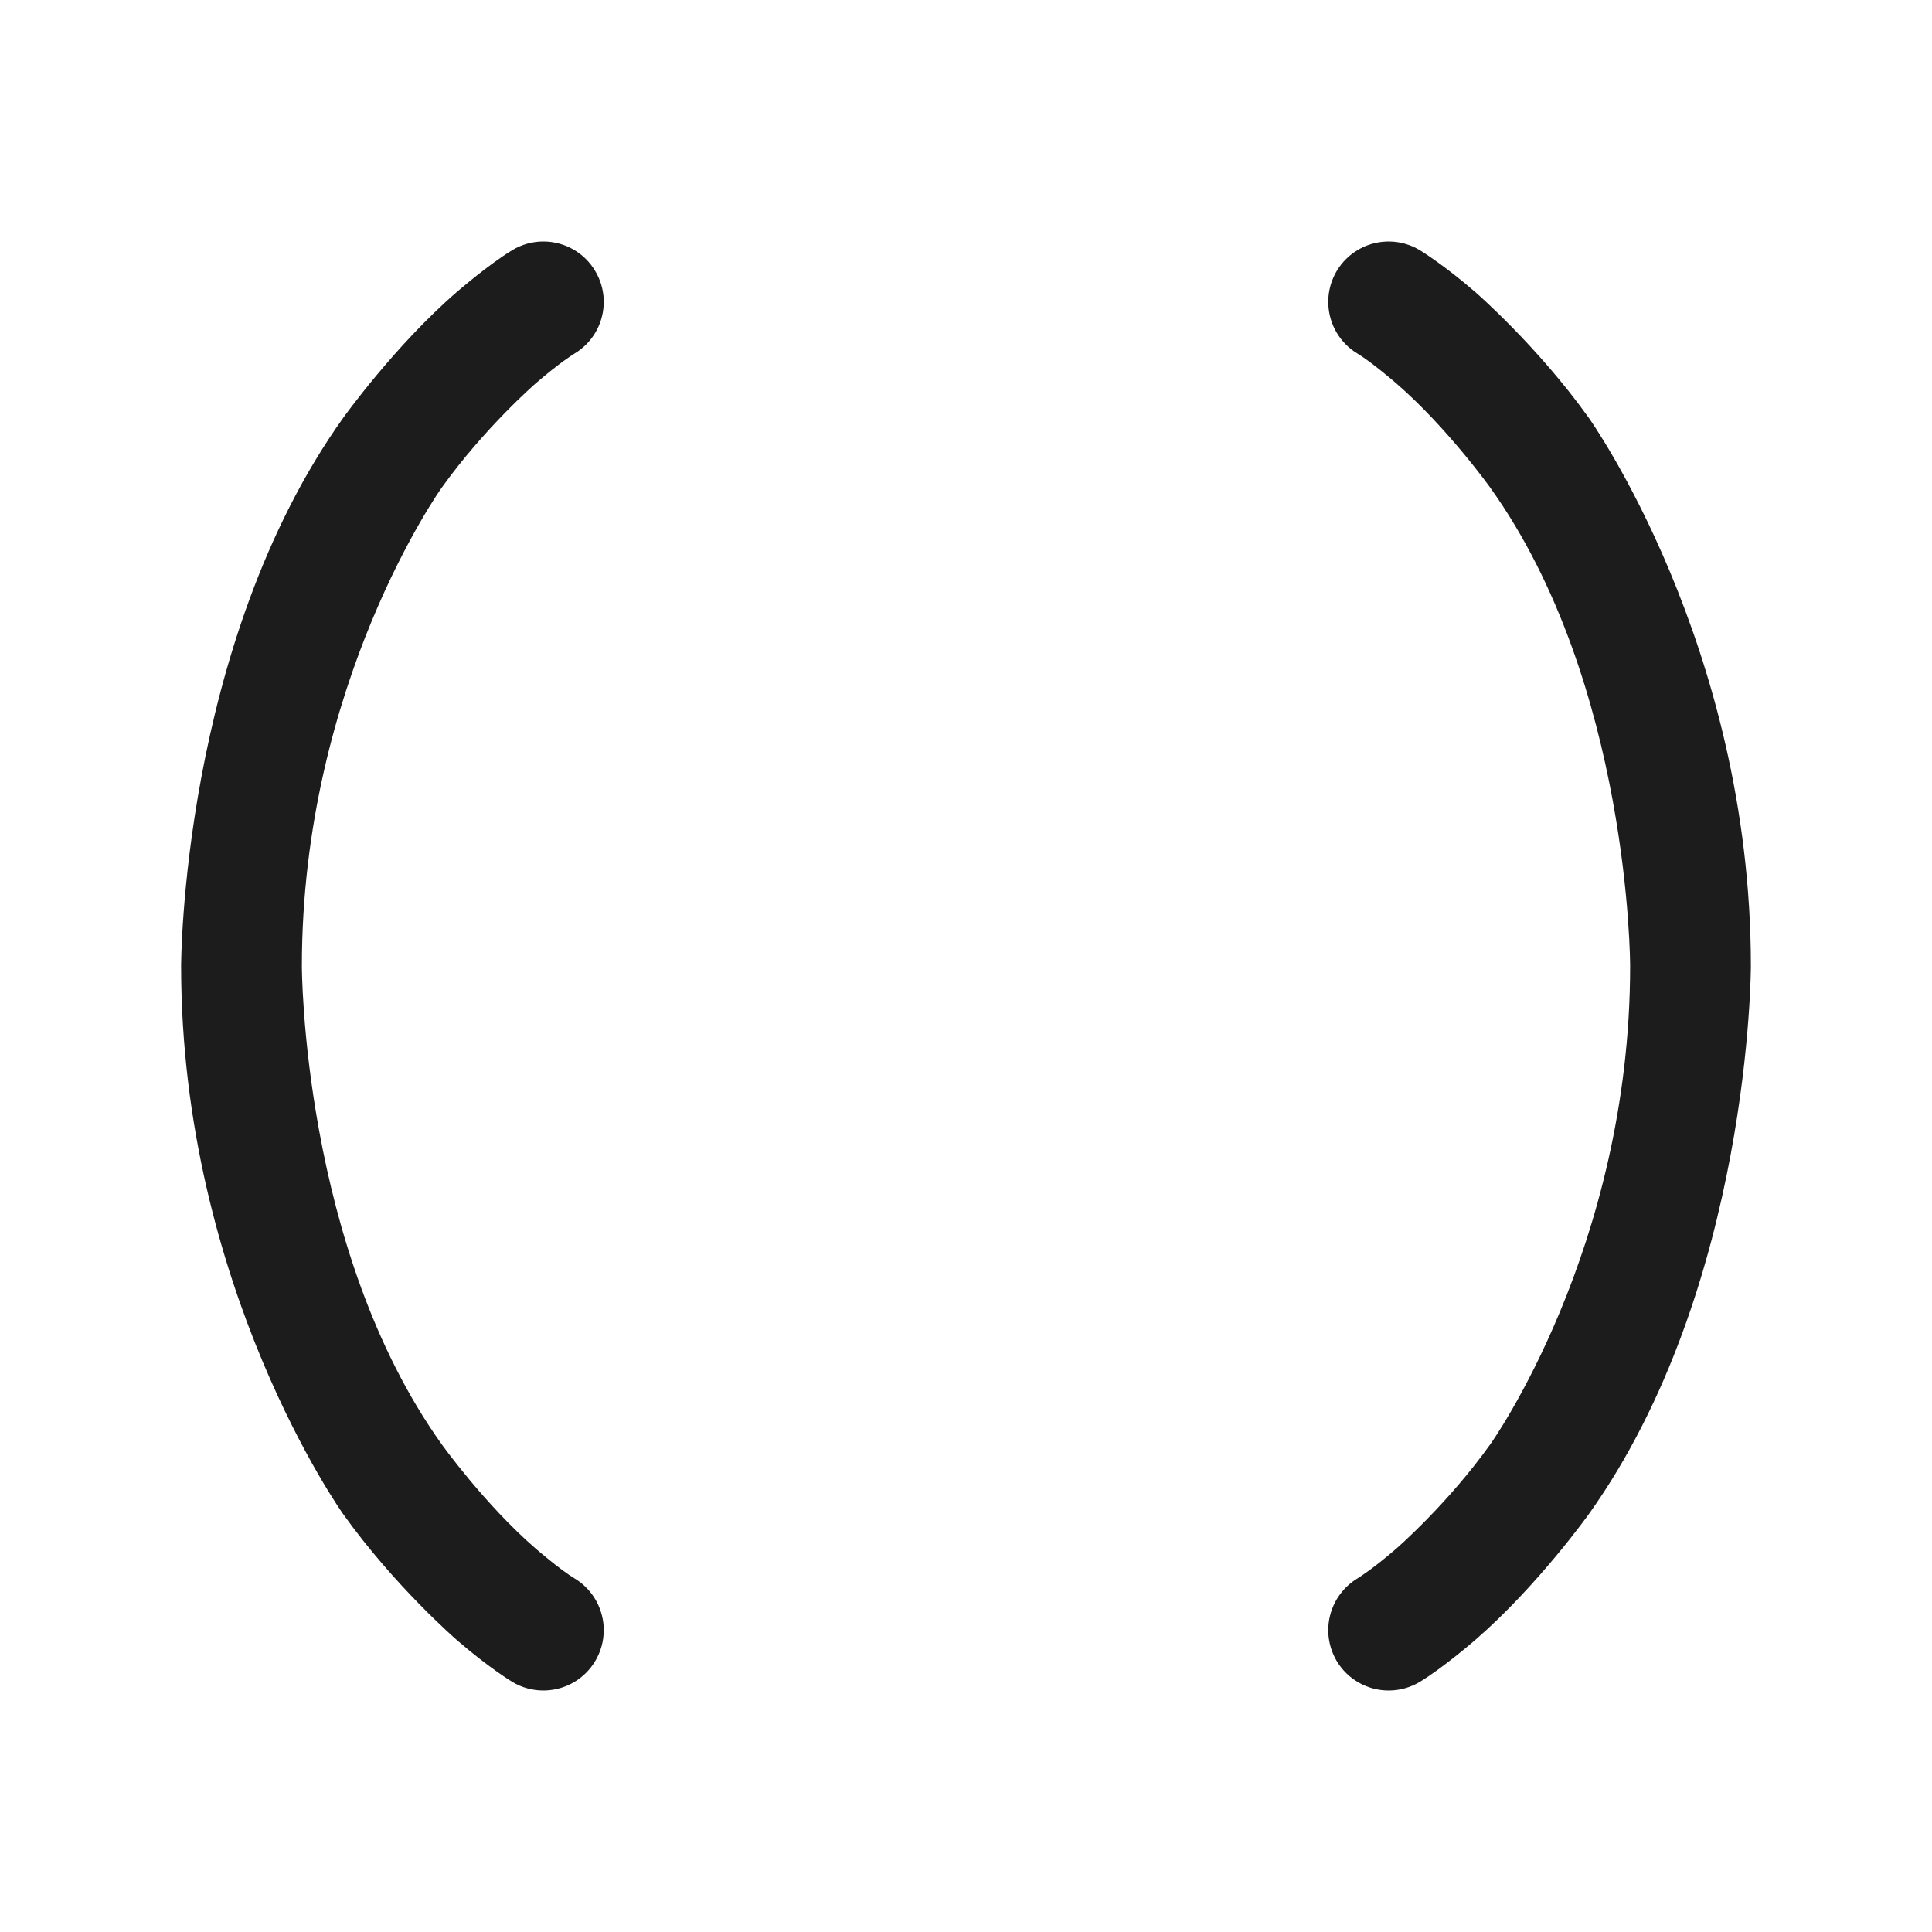 <svg width="32" height="32" viewBox="0 0 32 32" fill="none" xmlns="http://www.w3.org/2000/svg">
<path d="M7.564 27.162C8.098 27.625 8.486 27.858 8.486 27.858C8.641 27.951 8.819 28 9 28C9.013 28 9.026 28 9.039 27.999C9.376 27.986 9.684 27.804 9.857 27.515C9.951 27.359 10 27.181 10 27L10 26.999C10 26.917 9.99 26.836 9.97 26.758C9.906 26.5 9.742 26.279 9.514 26.142C9.277 26 8.874 25.651 8.874 25.651C8.026 24.916 7.314 23.919 7.314 23.919C5 20.68 5 16 5 16C5 11.32 7.314 8.081 7.314 8.081C8.026 7.084 8.874 6.349 8.874 6.349C9.277 6 9.514 5.857 9.514 5.857C9.742 5.721 9.906 5.5 9.97 5.243C9.99 5.163 10 5.082 10 5C10 4.984 10 4.968 9.999 4.952C9.991 4.787 9.942 4.627 9.857 4.486C9.677 4.184 9.351 4 9 4L8.988 4C8.811 4.002 8.637 4.051 8.486 4.143C8.098 4.375 7.564 4.838 7.564 4.838C6.537 5.728 5.686 6.919 5.686 6.919C3 10.68 3 16 3 16C3 21.32 5.686 25.081 5.686 25.081C6.537 26.272 7.564 27.162 7.564 27.162Z" fill="#1C1C1C"/>
<path d="M23.126 25.651C22.724 25.999 22.486 26.142 22.486 26.142C22.259 26.279 22.094 26.5 22.03 26.758C22.01 26.837 22 26.918 22 27C22 27.016 22 27.032 22.001 27.048C22.009 27.213 22.058 27.373 22.142 27.515C22.323 27.816 22.649 28 23 28L23.012 28C23.189 27.998 23.363 27.949 23.515 27.858C23.902 27.625 24.436 27.162 24.436 27.162C25.463 26.272 26.314 25.081 26.314 25.081C29 21.32 29 16 29 16C29 10.68 26.314 6.919 26.314 6.919C25.463 5.728 24.436 4.838 24.436 4.838C23.902 4.375 23.515 4.143 23.515 4.143C23.359 4.049 23.181 4 23 4C22.987 4 22.974 4 22.961 4.001C22.624 4.014 22.316 4.196 22.142 4.486C22.049 4.641 22 4.819 22 5C22 5.013 22 5.026 22.001 5.039C22.014 5.376 22.196 5.684 22.485 5.857C22.723 6 23.126 6.349 23.126 6.349C23.974 7.084 24.686 8.081 24.686 8.081C27 11.32 27 16 27 16C27 20.68 24.686 23.919 24.686 23.919C23.974 24.916 23.126 25.651 23.126 25.651Z" fill="#1C1C1C"/>
</svg>
